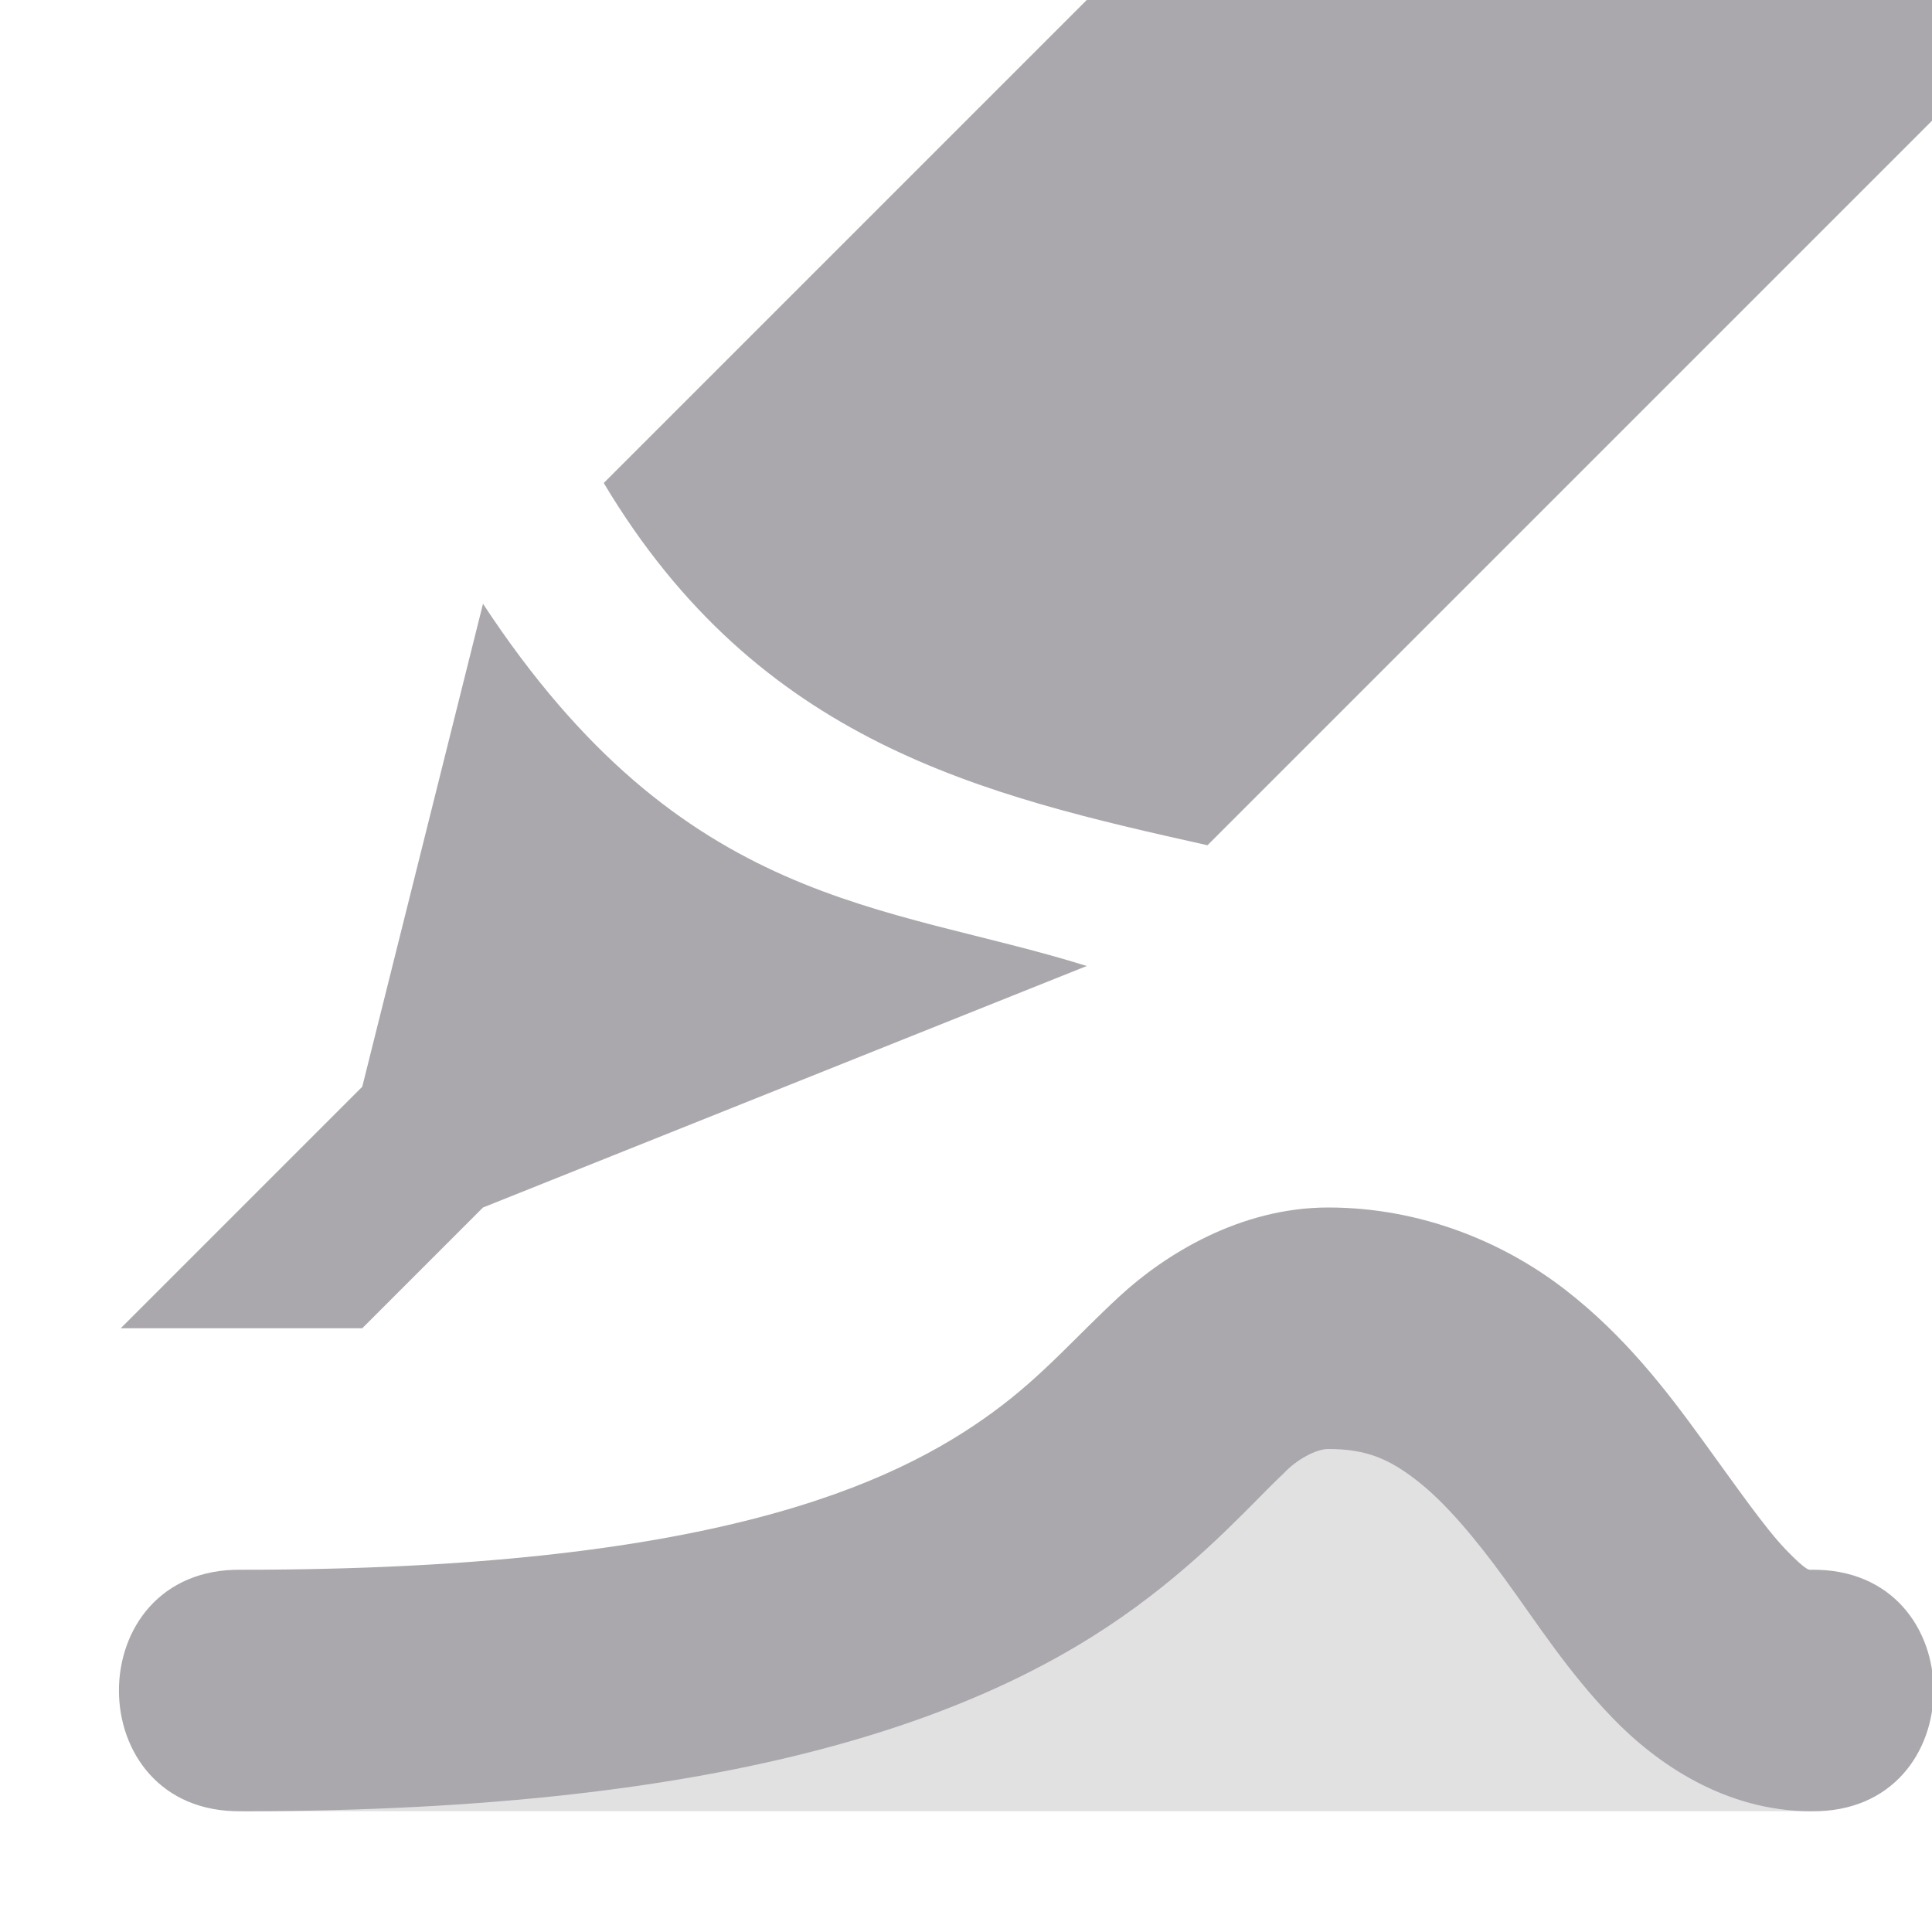 <svg viewBox="0 0 16 16" xmlns="http://www.w3.org/2000/svg"><g fill="#aaa8ac"><path d="m11 11-4 3-5 1h13l-2-3z" opacity=".35"/><path d="m9 0-4 4c1.286 2.154 3.14 2.585 5 3l6-6v-1zm-5 5-1 4-2 2h2l1-1 5-2c-1.669-.522-3.34-.472-5-3zm7 5c-.729 0-1.353.389-1.727.734s-.632.655-1.047.959c-.829.608-2.352 1.307-6.227 1.307-1.352-.019-1.352 2.019 0 2 4.125 0 6.194-.801 7.41-1.693.608-.446.987-.887 1.221-1.104.101-.111.268-.203.369-.203.32 0 .505.083.736.262s.48.473.736.826c.257.353.515.758.883 1.139.367.381.937.773 1.645.773 1.352.019 1.352-2.019 0-2-.015 0-.031.018-.207-.164-.176-.182-.414-.527-.703-.924-.289-.397-.635-.852-1.133-1.236-.498-.384-1.181-.676-1.957-.676z"/></g></svg>